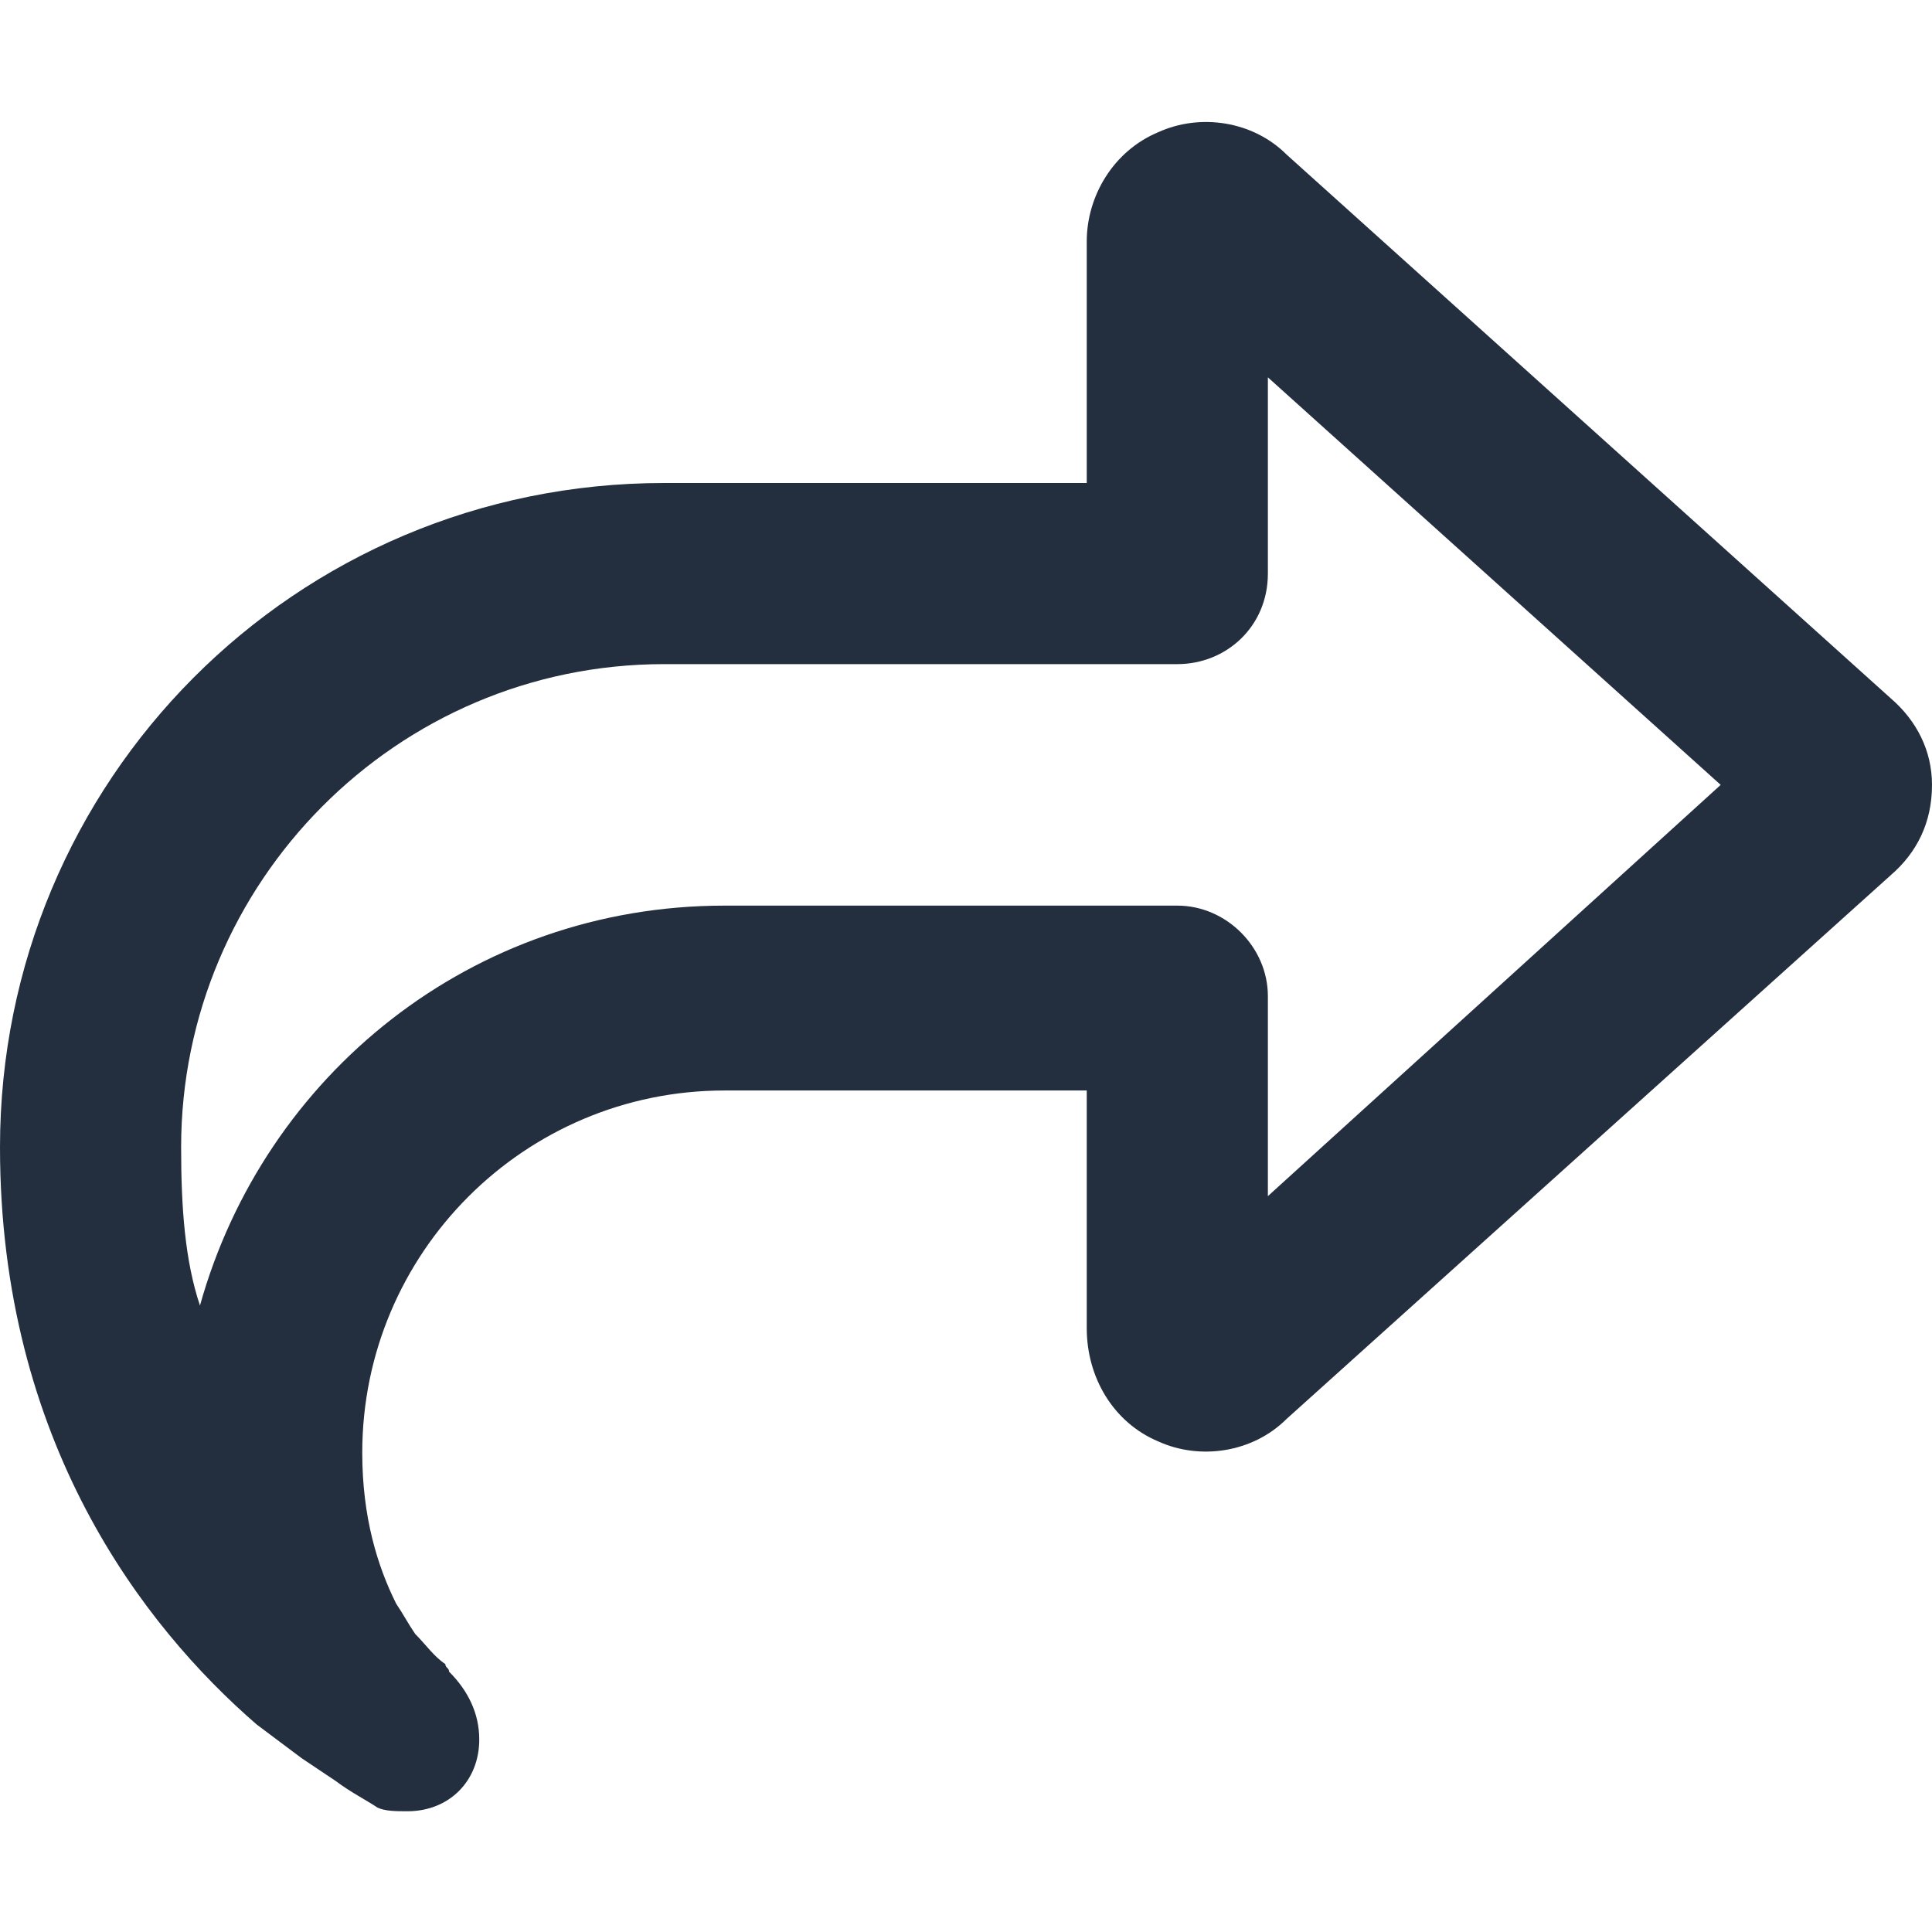 <svg width="16" height="16" viewBox="0 0 16 16" fill="none" xmlns="http://www.w3.org/2000/svg">
<path d="M9 7.5H9.75C10.156 7.5 10.5 7.844 10.5 8.25V9V9.906L14.25 6.5L10.5 3.125V4V4.75C10.5 5.188 10.156 5.5 9.75 5.5H9H5.5C3.281 5.5 1.5 7.312 1.5 9.5C1.5 10 1.531 10.438 1.656 10.812C2.188 8.906 3.906 7.5 6 7.5H9ZM9 9V9.031H7.5H6C4.344 9.031 3 10.375 3 12.031C3 12.562 3.125 12.969 3.281 13.281C3.344 13.375 3.375 13.438 3.438 13.531C3.531 13.625 3.594 13.719 3.688 13.781C3.688 13.812 3.719 13.812 3.719 13.844C3.875 14 3.969 14.188 3.969 14.406C3.969 14.75 3.719 15 3.375 15C3.281 15 3.188 15 3.125 14.969C3.031 14.906 2.906 14.844 2.781 14.75C2.688 14.688 2.594 14.625 2.5 14.562C2.375 14.469 2.25 14.375 2.125 14.281C1.188 13.469 0 11.938 0 9.5C0 6.469 2.438 4 5.5 4H7.5H9V2.5V2C9 1.625 9.219 1.25 9.594 1.094C9.938 0.938 10.375 1 10.656 1.281L15.656 5.781C15.875 5.969 16 6.219 16 6.5C16 6.812 15.875 7.062 15.656 7.25L10.656 11.75C10.375 12.031 9.938 12.094 9.594 11.938C9.219 11.781 9 11.406 9 11V10.5V9Z" fill="#232F3E"/>
</svg>

